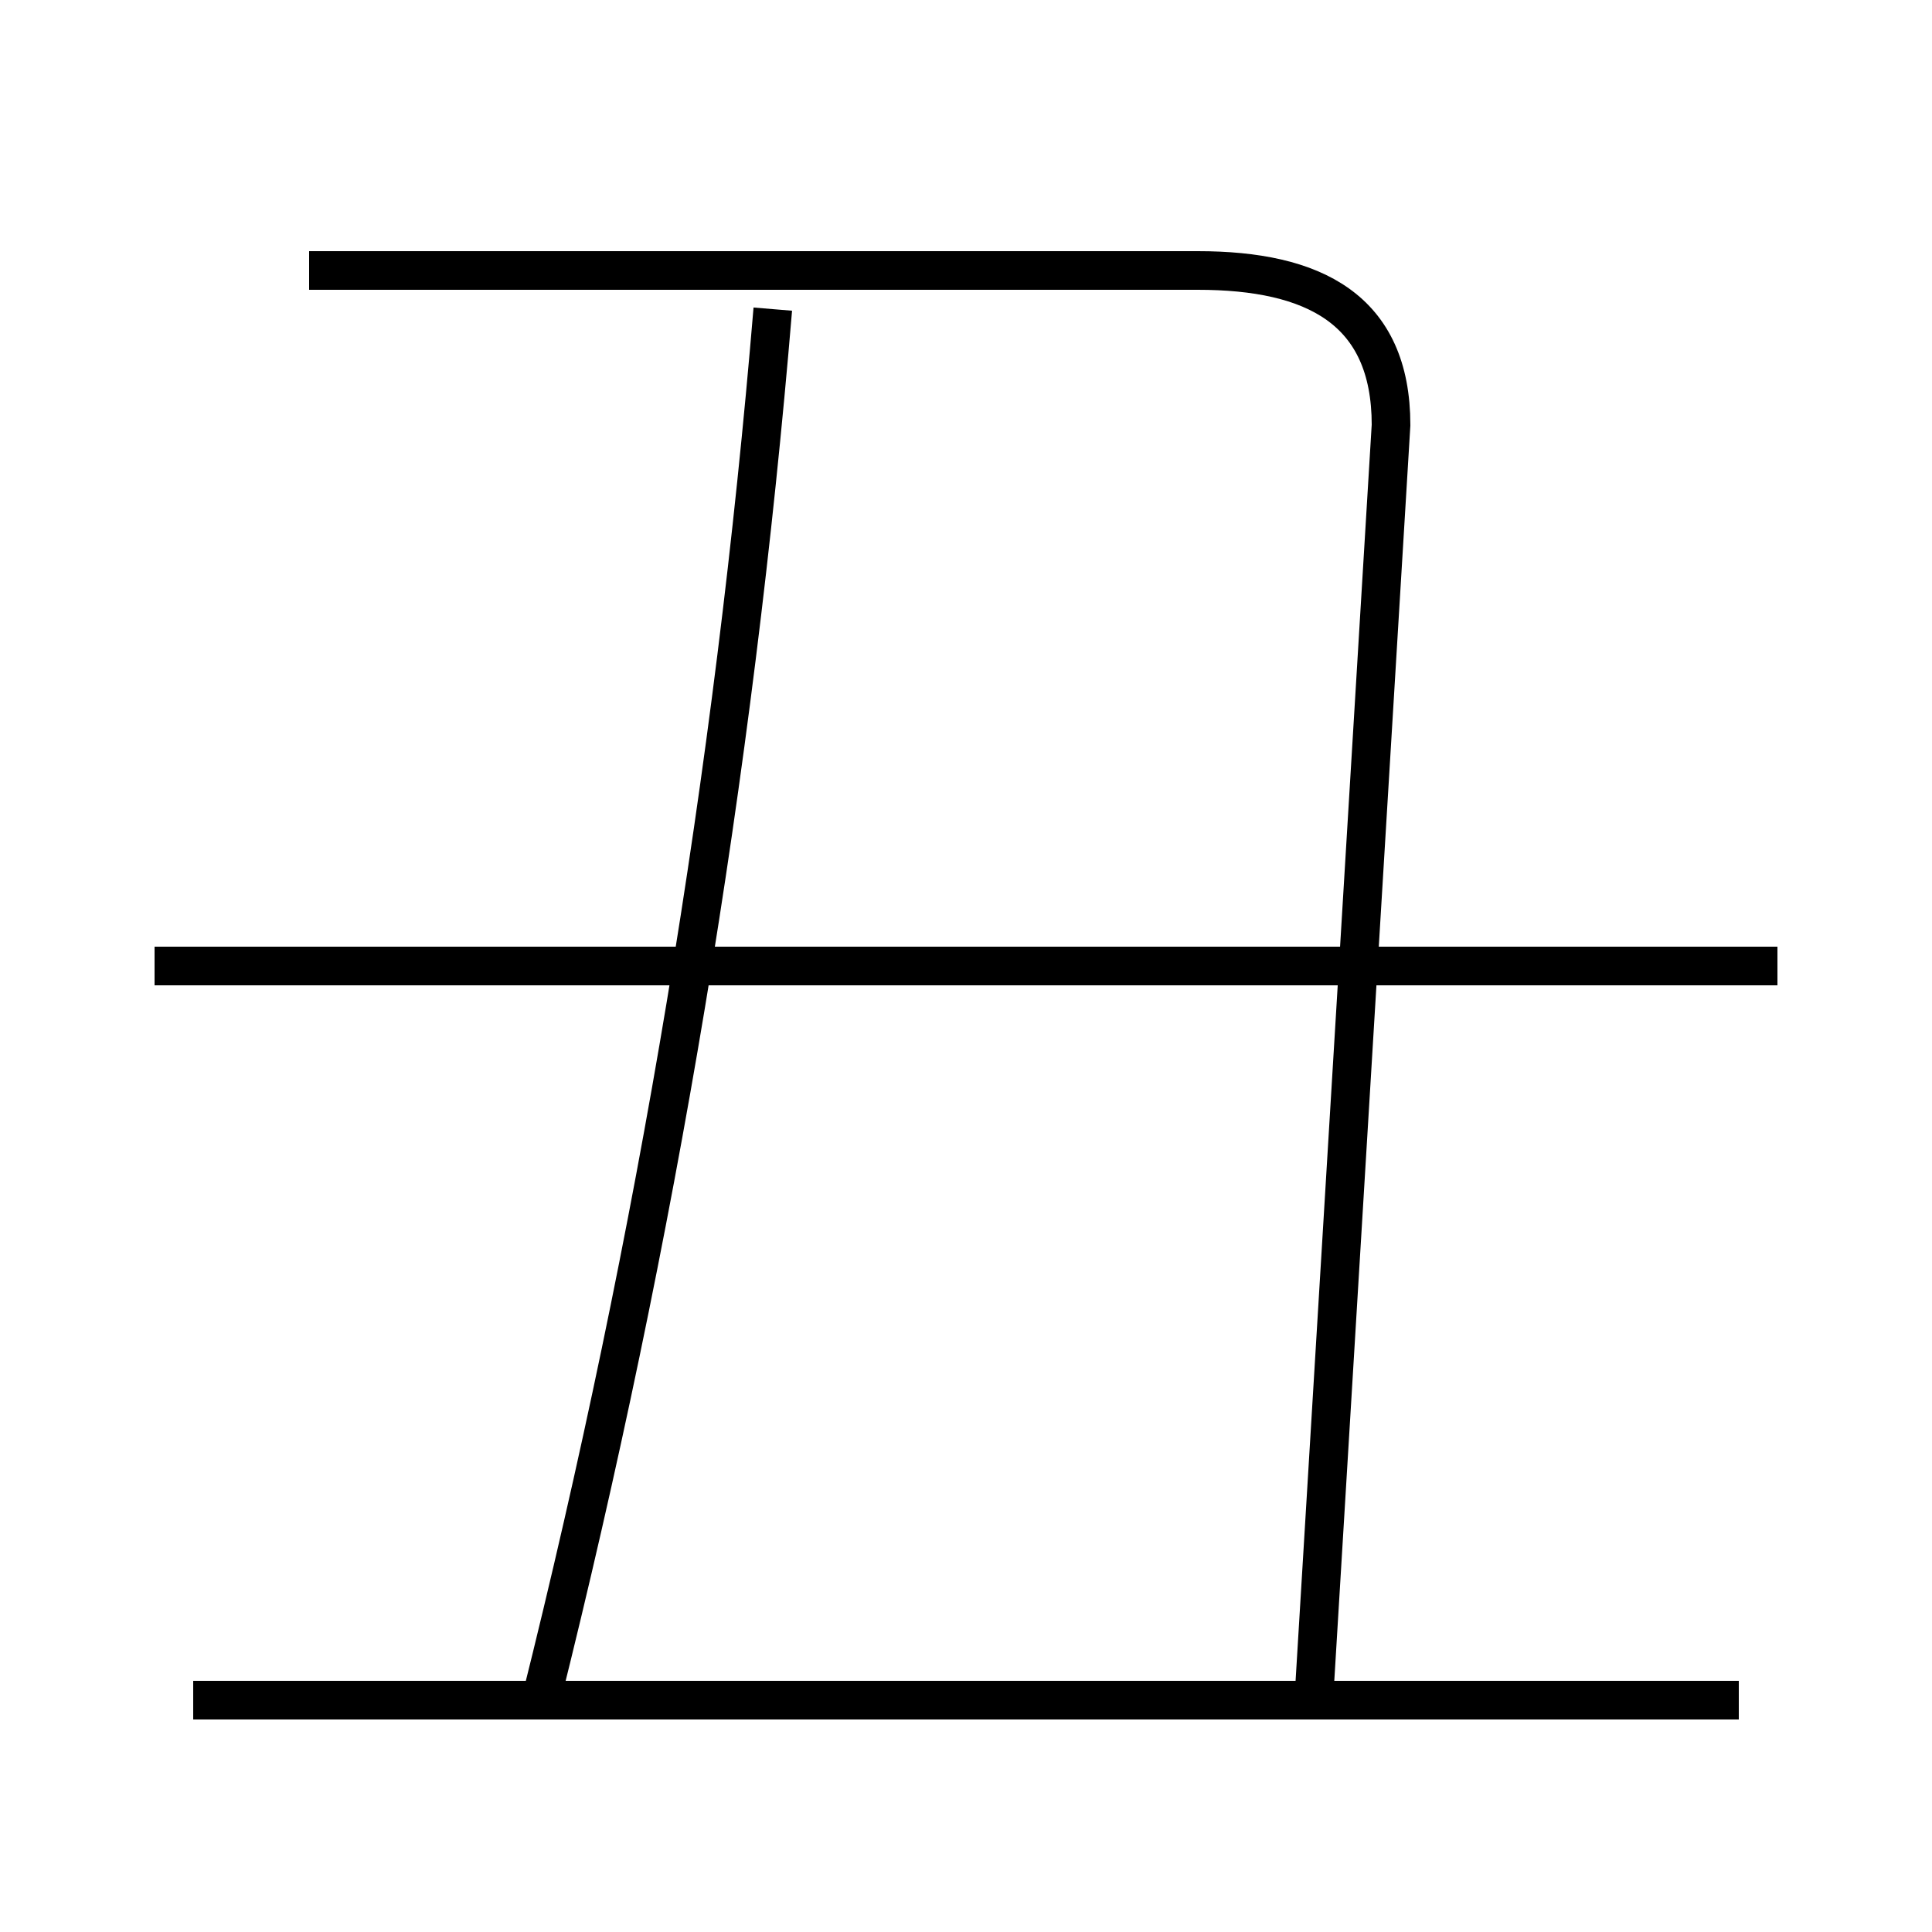 <?xml version='1.0' encoding='utf8'?>
<svg viewBox="0.0 -6.0 50.0 50.0" version="1.1" xmlns="http://www.w3.org/2000/svg">
<rect x="0.0" y="-6.0" width="50.0" height="50.0" fill="#808080" stroke="none"/>
<rect x="-1000" y="-1000" width="2000" height="2000" stroke="white" fill="white"/>
<g style="fill:white;stroke:#000000;  stroke-width:1">
<path d="M 34 0 L 36 -33 C 36 -36 34 -37 31 -37 L 8 -37 M 45 0 L 5 0 M 14 0 C 17 -12 19 -24 20 -36 M 46 -19 L 4 -19" transform="translate(0.0 38.0)" />
</g>
</svg>